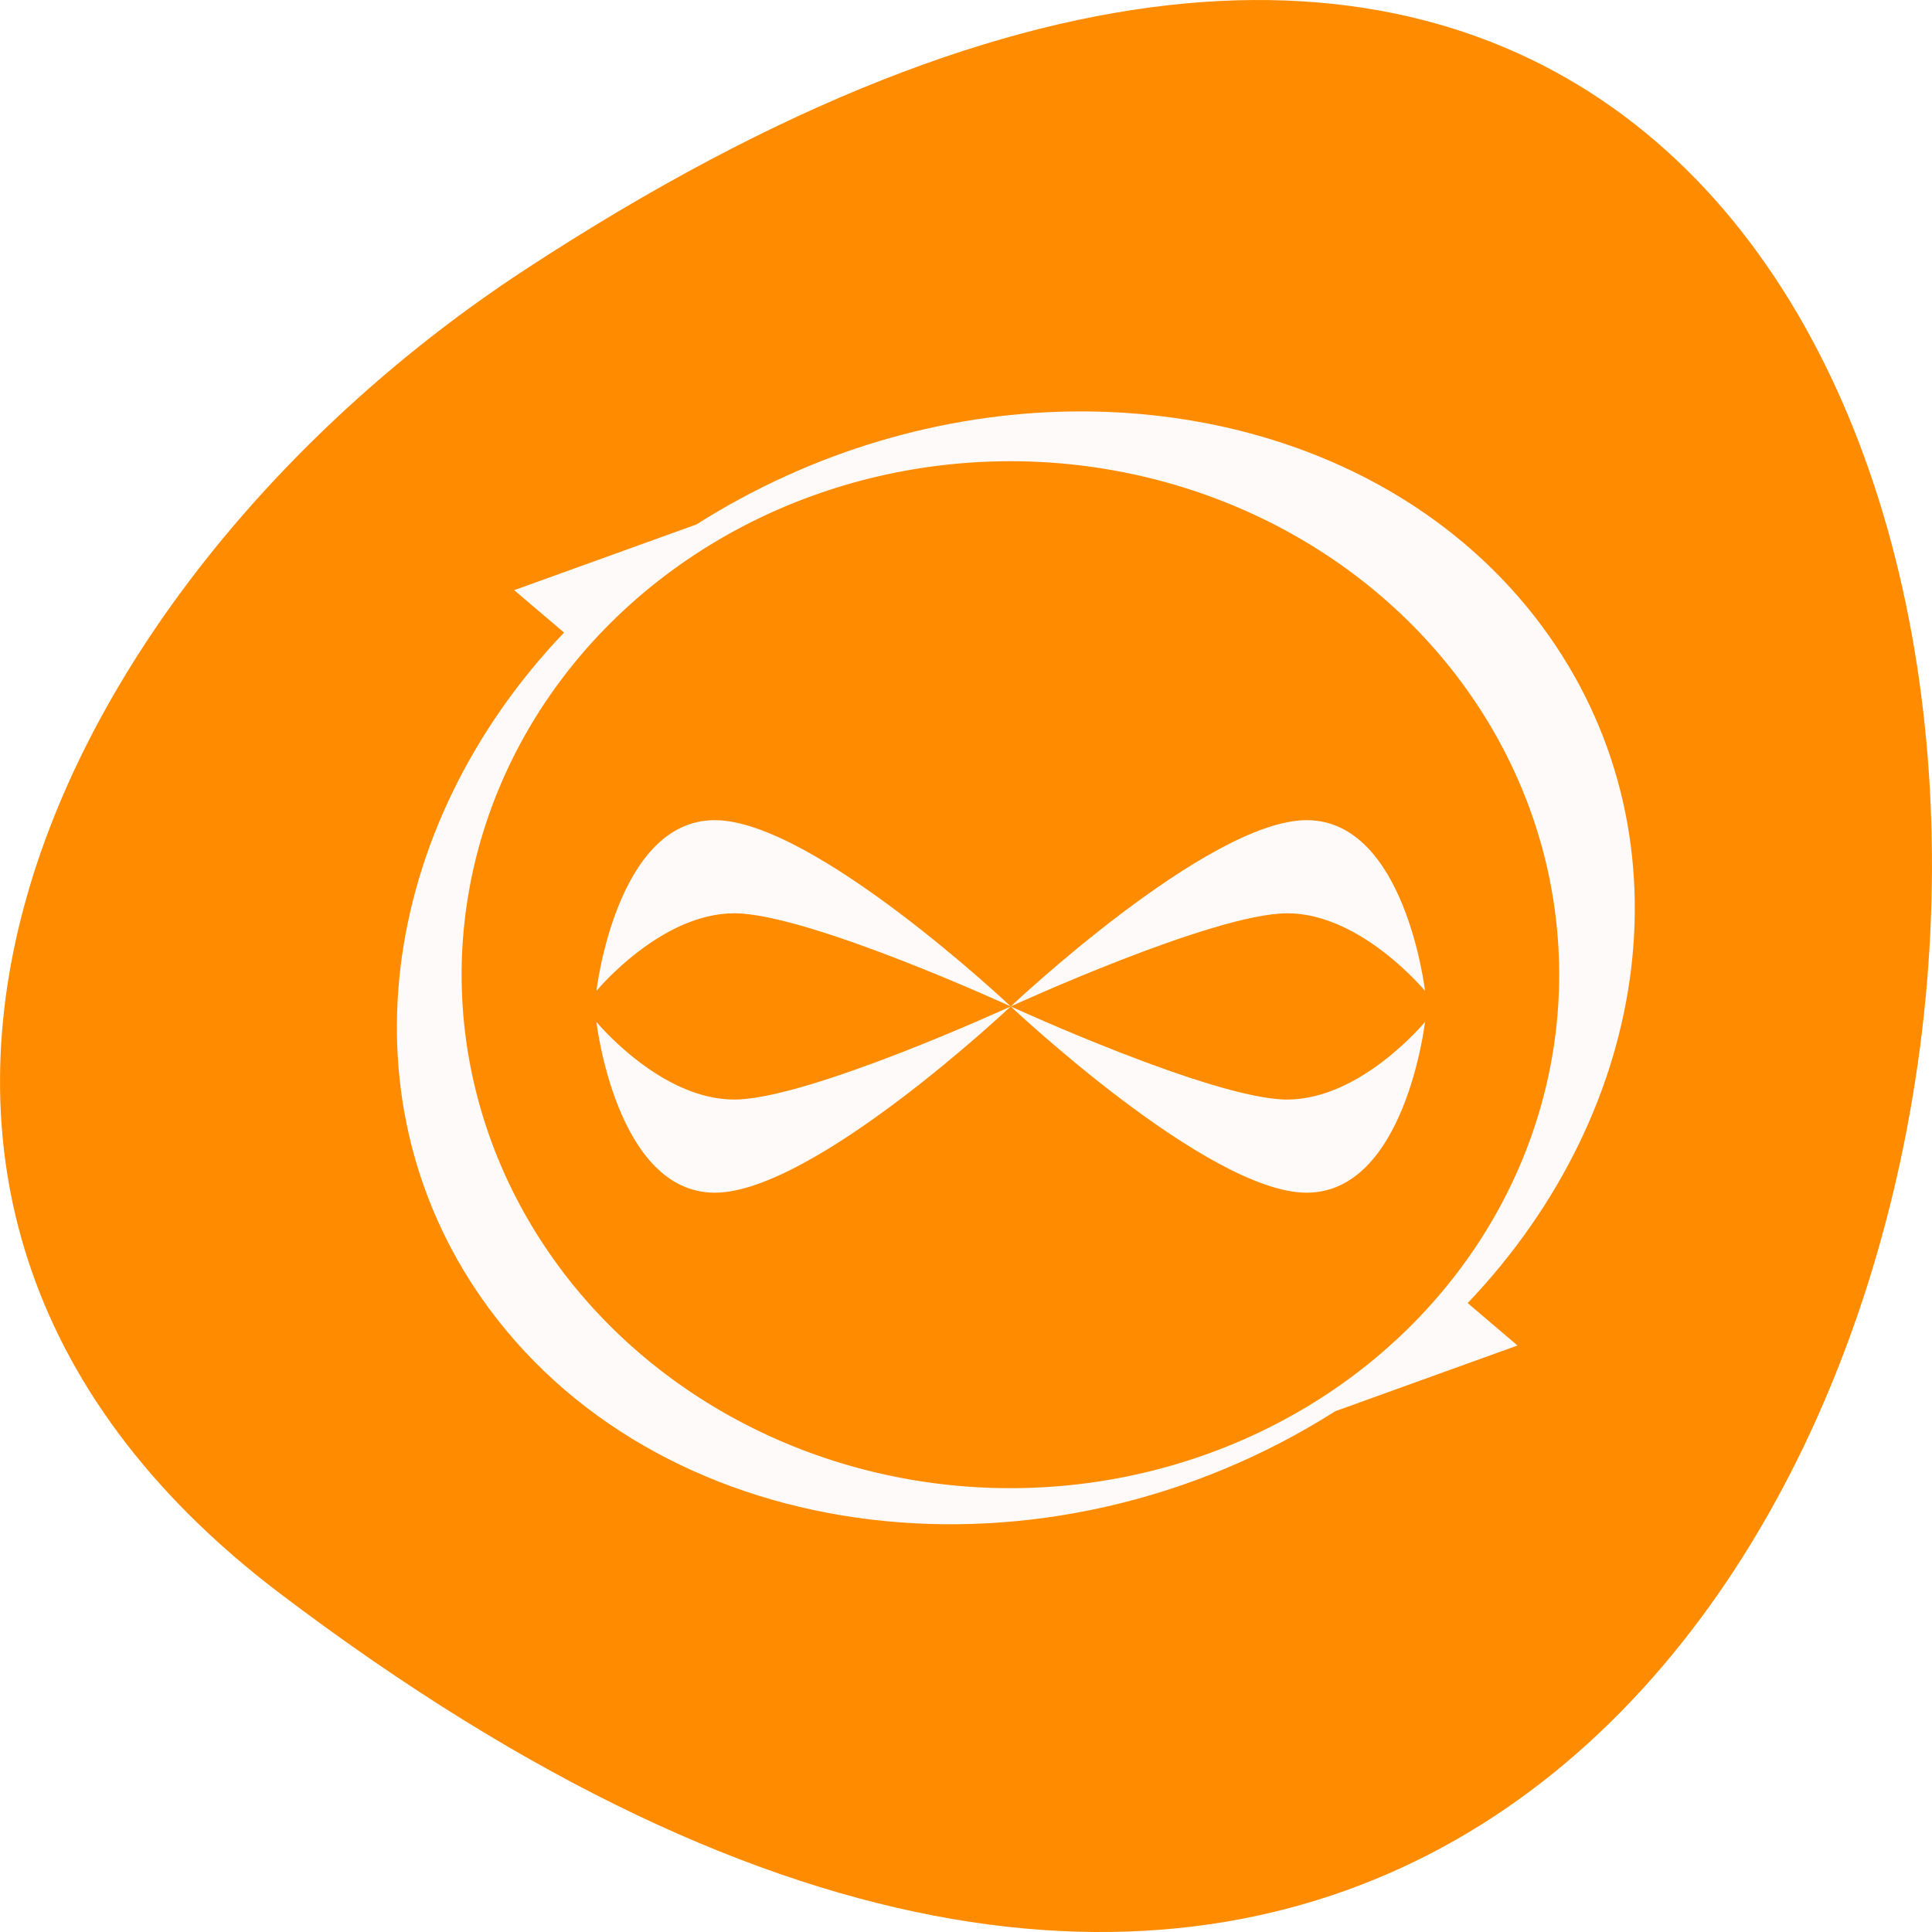 <svg xmlns="http://www.w3.org/2000/svg" viewBox="0 0 256 256"><defs><clipPath><path d="m 64 6.875 c -13.263 0 -25.359 4.141 -34.28 11.09 -8.923 6.953 -14.719 16.901 -14.719 27.969 v 4 c -8.859 4.488 -15 16.263 -15 30.06 c 0 17.664 10.05 32 23 32 v -66.06 c 0 -8.288 4.29 -15.916 11.656 -21.656 c 7.366 -5.74 17.768 -9.406 29.344 -9.406 c 11.575 0 21.977 3.666 29.344 9.406 c 7.366 5.74 11.656 13.368 11.656 21.656 v 66.06 c 12.951 0 23 -14.336 23 -32 0 -13.8 -6.141 -25.574 -15 -30.06 v -4 c 0 -11.07 -5.796 -21.02 -14.719 -27.969 -8.923 -6.953 -21.02 -11.09 -34.28 -11.09 z m -38 42.13 v 63 c 2 0 4 -1 5 -3 v -58 c -1 -1 -3 -2 -5 -2 z m 76 0 c -2 0 -4 1 -5 2 v 58 c 1 2 3 3 5 3 v -63 z"/></clipPath><clipPath><path d="m 30,94 2,2 3,10 1,-12 3,15 0,-19 2,5 3,14 0,-19 2,2 3,17 3,-23 6.616,25.92 L 59,96 l 2,-6 2,25 6,-25 2,21 5,-22 5,24 1,-18 3,-6 1,23 5,-22 3,10 1,-9 3,6 0,-19 -3,8 L 94,69 92,82 90,78 89,64 84,83 83,79 80,49 77,75 75,83 71,56 67,79 65,85 64,43.695 58,90 52,48 49,84 47,80 45,56 44,80 41,87 39,63 37,82 34,77 34,91 30,76 30,94 z"/></clipPath><clipPath><rect y="6" x="6" rx="6" height="84" width="84" fill="#fff"/></clipPath><filter color-interpolation-filters="sRGB"><feGaussianBlur stdDeviation="1.71"/></filter><filter id="0" color-interpolation-filters="sRGB"><feGaussianBlur stdDeviation="1.32"/></filter><linearGradient gradientTransform="scale(1.006 0.994)" gradientUnits="userSpaceOnUse" y2="7.02" x2="0" y1="92.54"><stop/><stop offset="1" stop-opacity="0.588"/></linearGradient></defs><g transform="translate(0 -796.36)"><path d="m 37.13 1007.53 c 266.38 201.82 304.22 -353.59 32.31 -175.35 -61.99 40.634 -102.86 121.89 -32.31 175.35 z" fill="#ff8c00" color="#000"/><g transform="matrix(2.285 0 0 2.138 24.937 821.98)"><path d="m 51.15 13.52 c -7.326 0.122 -14.914 2.415 -21.679 7 l -10.567 4.073 l 2.891 2.628 c -10.813 12.12 -13.04 29.328 -4.336 41.913 10.349 14.955 32.25 17.745 49.06 6.344 l 10.567 -4.073 l -2.891 -2.628 c 10.813 -12.12 13.04 -29.328 4.336 -41.913 -6.186 -8.939 -16.501 -13.526 -27.385 -13.345 z" fill="#fffafa"/><path d="M 65.56 74.75 A 31.823 31.823 0 0 1 29.346 22.414 31.823 31.823 0 1 1 65.56 74.75 z" fill="#ff8c00" fill-rule="evenodd"/><g transform="matrix(0.572 0 0 0.481 11.09 -425.01)" fill="#fffafa"><path d="m 64 988.36 c 0 0 20 -24 30 -24 10 0 12 22 12 22 0 0 -6.509 -10.03 -14 -10 -7.491 0.032 -28 12 -28 12 z" filter="url(#0)"/><path d="m 64 988.36 c 0 0 20 24 30 24 10 0 12 -22 12 -22 0 0 -6.509 10.03 -14 10 -7.491 -0.032 -28 -12 -28 -12 z" filter="url(#0)"/><path d="m 64 988.36 c 0 0 -20 -24 -30 -24 -10 0 -12 22 -12 22 0 0 6.509 -10.03 14 -10 7.491 0.032 28 12 28 12 z" filter="url(#0)"/><path d="m 64 988.36 c 0 0 -20 24 -30 24 -10 0 -12 -22 -12 -22 0 0 6.509 10.03 14 10 7.491 -0.032 28 -12 28 -12 z" filter="url(#0)"/></g></g></g></svg>